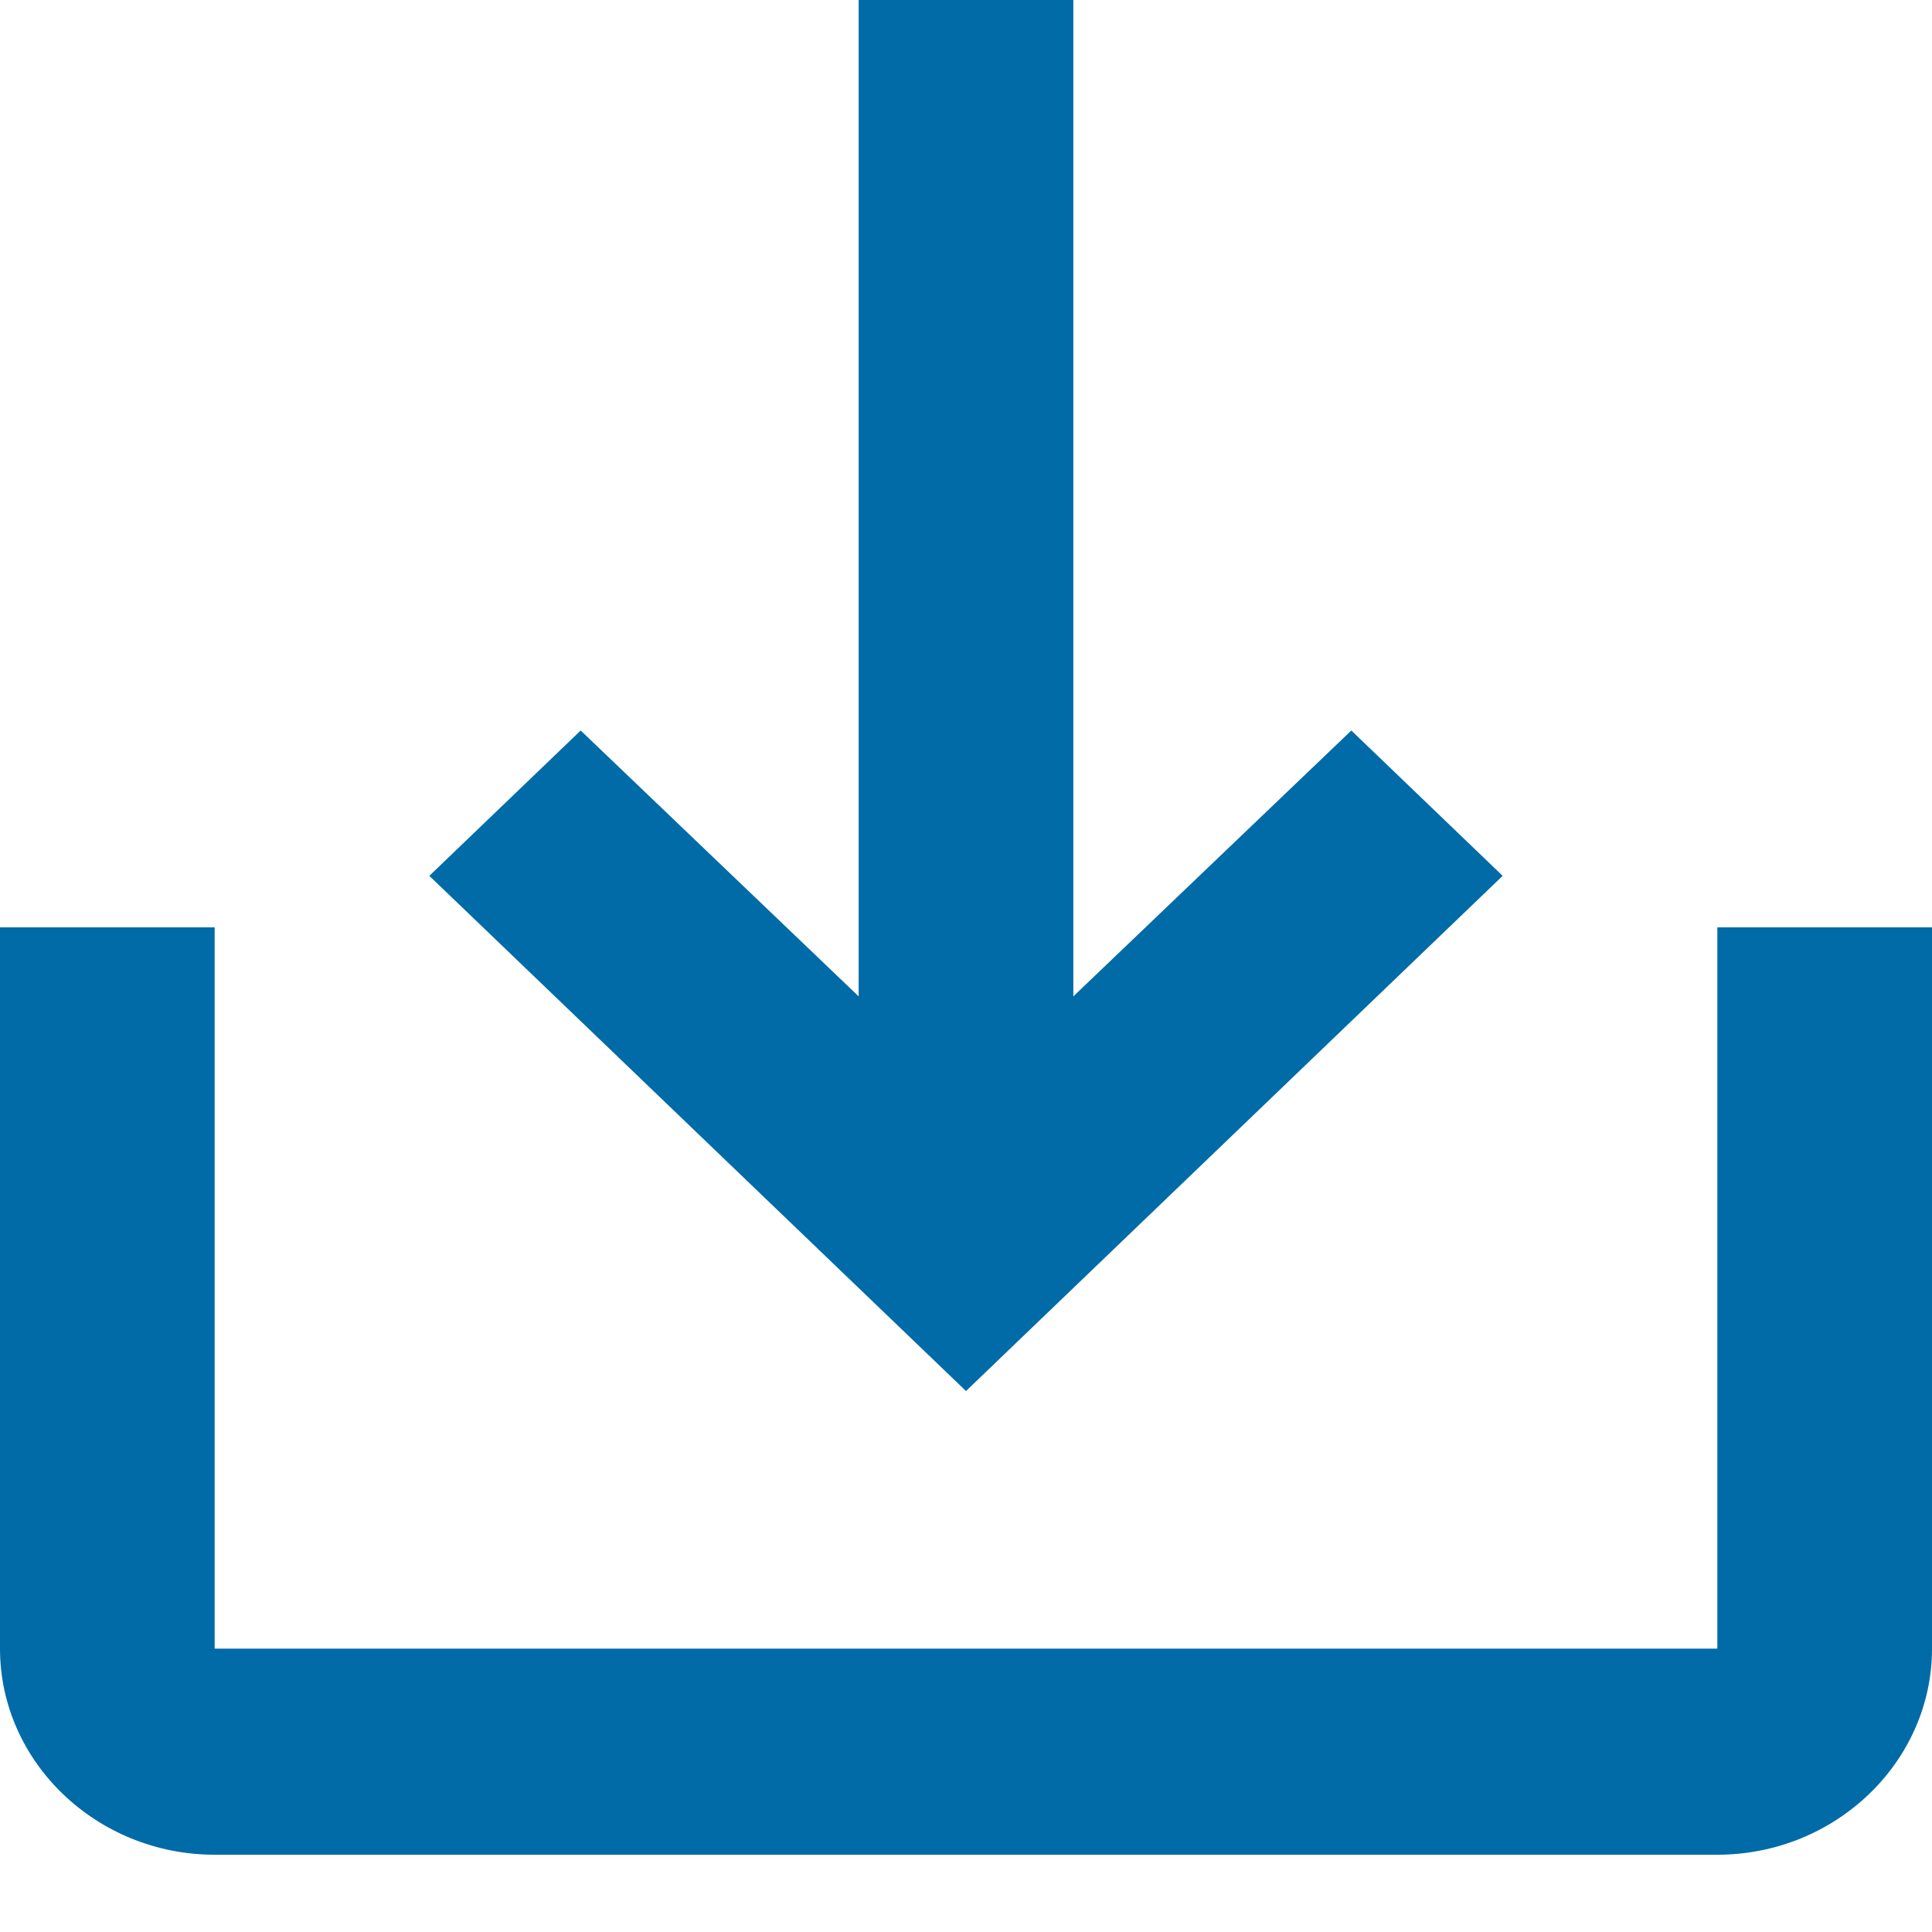 <svg width="18" height="18" viewBox="0 0 18 18" fill="none" xmlns="http://www.w3.org/2000/svg">
<path d="M16 8.64V15.36H2V8.64H0V15.36C0 16.416 0.9 17.28 2 17.28H16C17.1 17.28 18 16.416 18 15.36V8.64H16ZM10 9.283L12.59 6.806L14 8.16L9 12.96L4 8.16L5.41 6.806L8 9.283V0H10V9.283Z" fill="#006BA6"/>
</svg>
